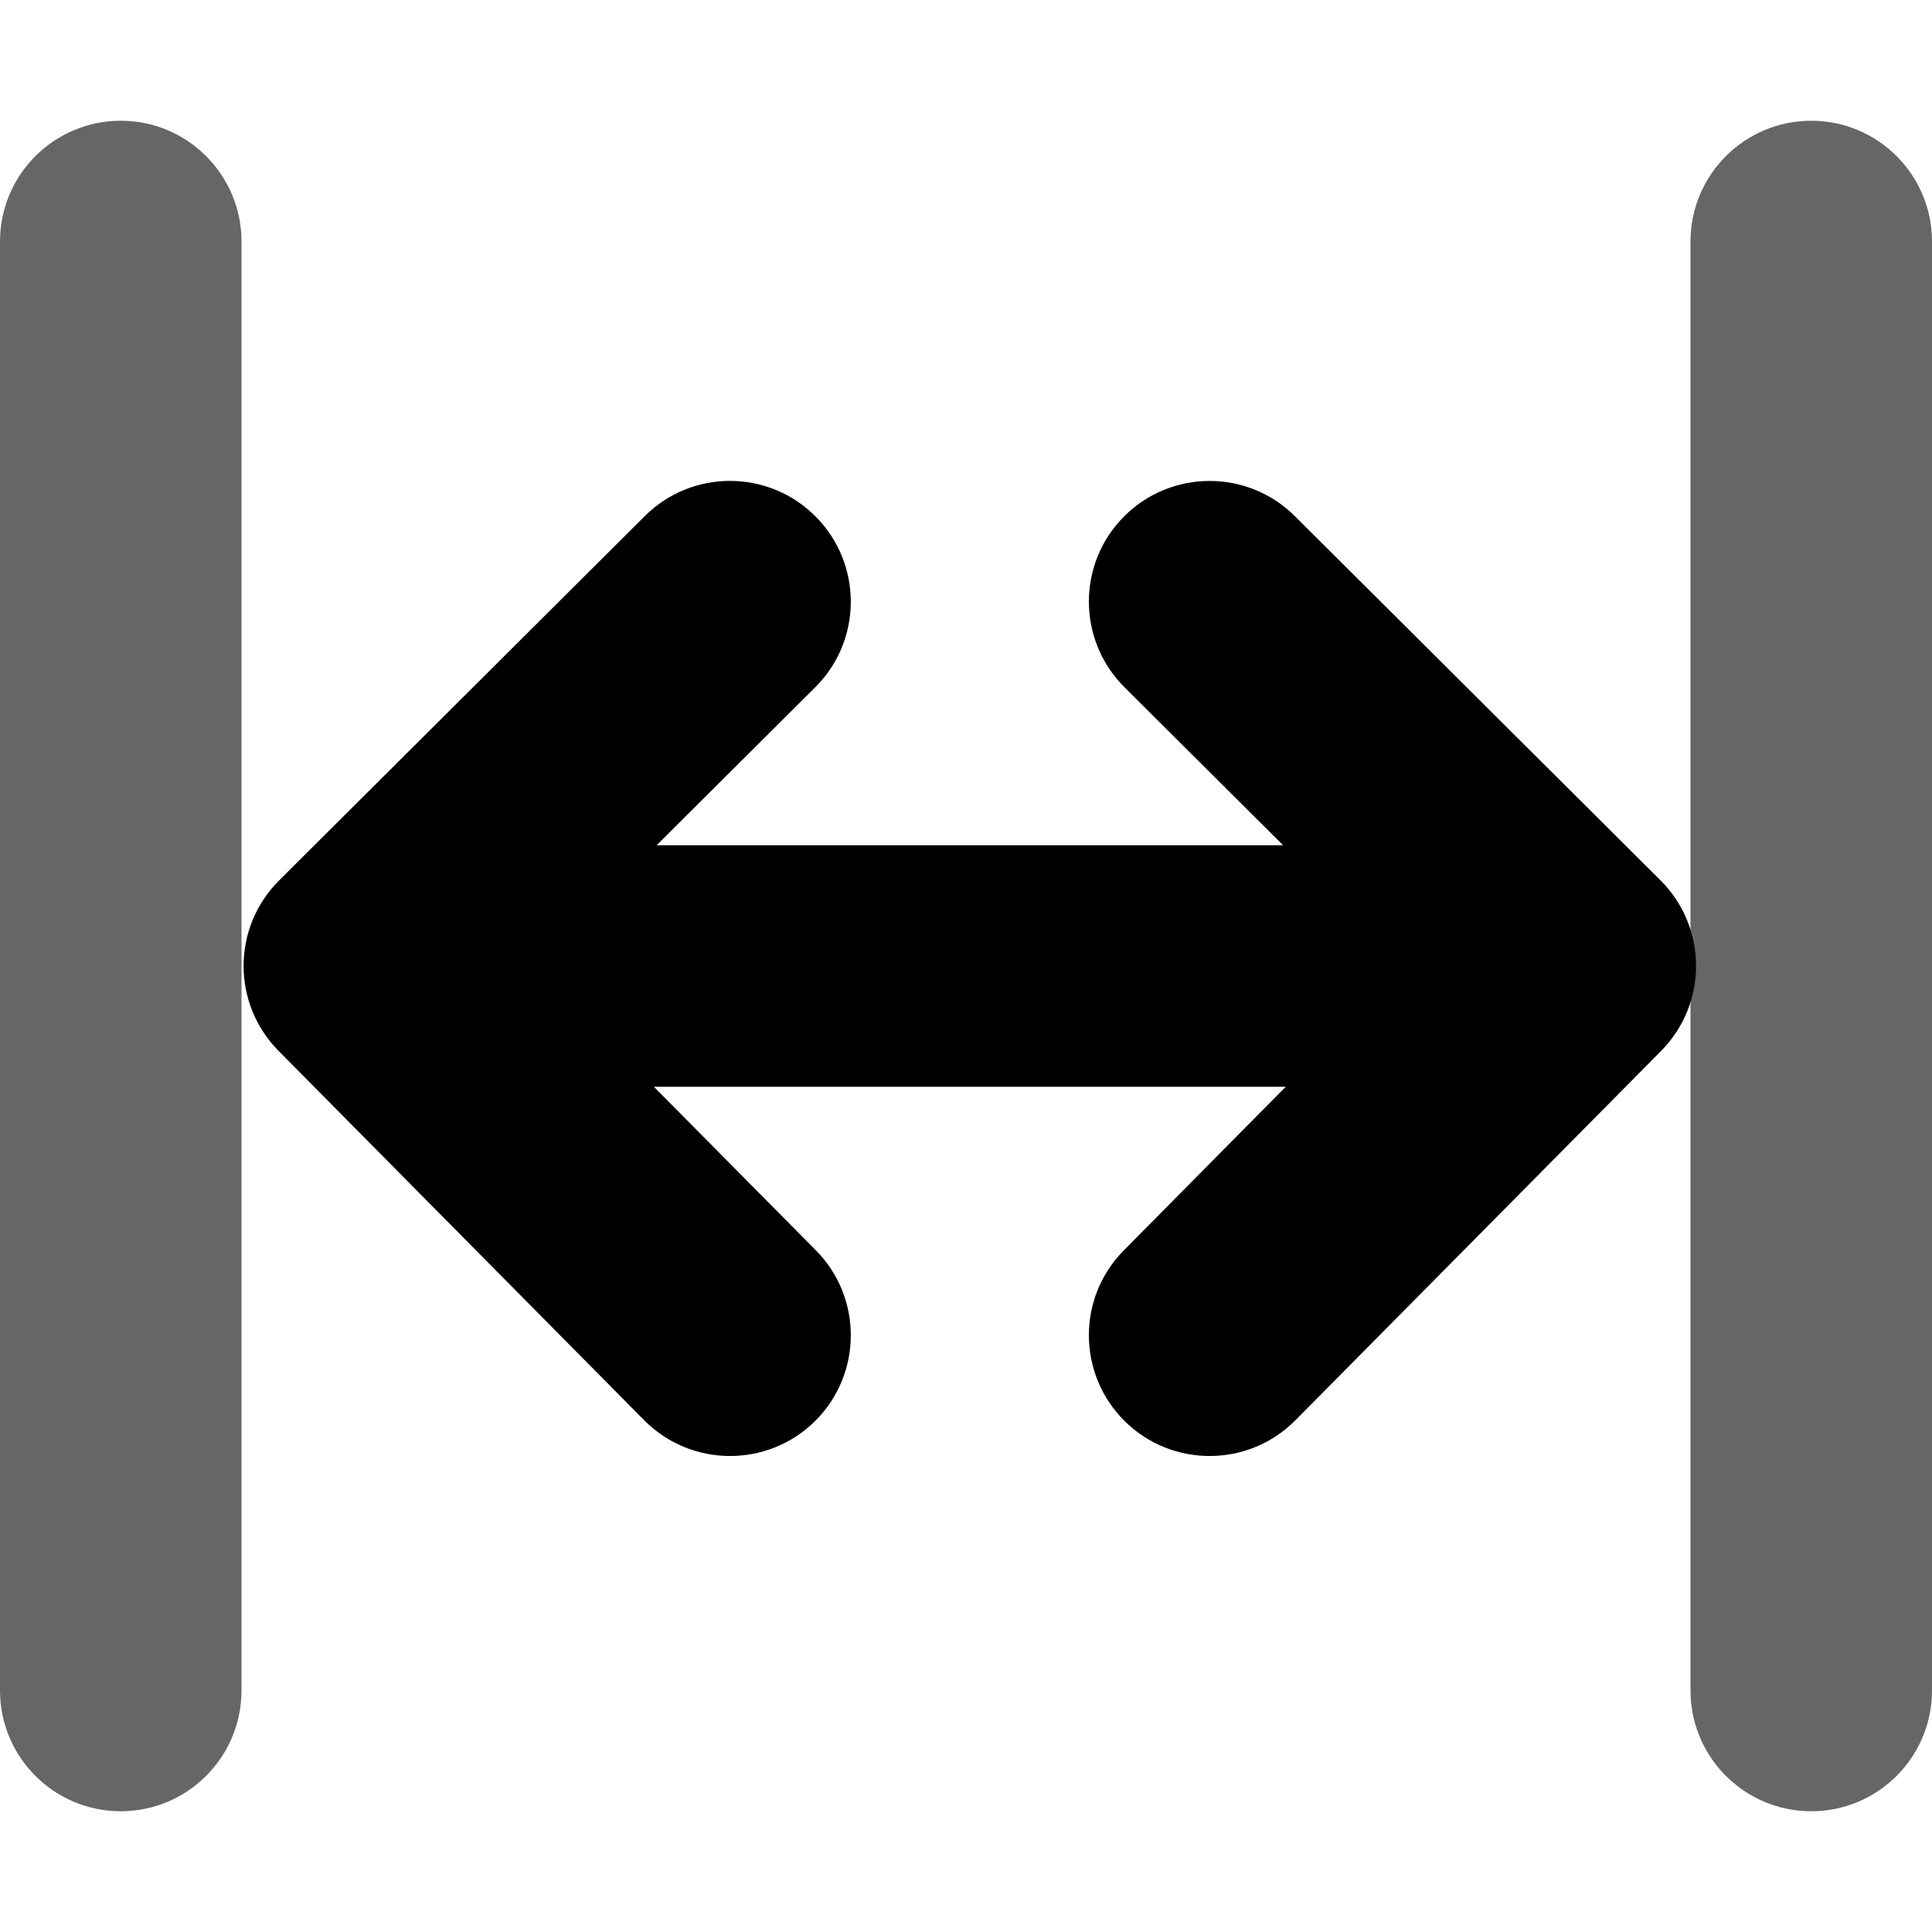 <svg width="16" height="16" viewBox="0 0 16 16" xmlns="http://www.w3.org/2000/svg">
    <g fill-rule="evenodd">
        <path d="M0 2c0-.552.448-1 1-1s1 .448 1 1v12c0 .552-.448 1-1 1s-1-.448-1-1V2zM14 2c0-.552.448-1 1-1s1 .448 1 1v12c0 .552-.448 1-1 1s-1-.448-1-1V2z" fill-rule="nonzero" opacity=".6"/>
        <path d="M10.626 7L9.312 5.691c-.391-.39-.393-1.023-.003-1.414s1.023-.392 1.414-.003l3.029 3.017c.39.389.392 1.02.005 1.412l-3.029 3.059c-.388.392-1.022.395-1.414.007-.392-.389-.396-1.022-.007-1.414L10.648 9H5.415l1.342 1.355c.388.392.385 1.025-.007 1.414-.393.388-1.026.385-1.415-.007L2.307 8.703c-.388-.392-.386-1.023.005-1.412L5.34 4.274c.391-.39 1.025-.388 1.414.003.39.391.389 1.025-.002 1.414L5.438 7h5.188z" fill-rule="nonzero"/>
    </g>
</svg>
